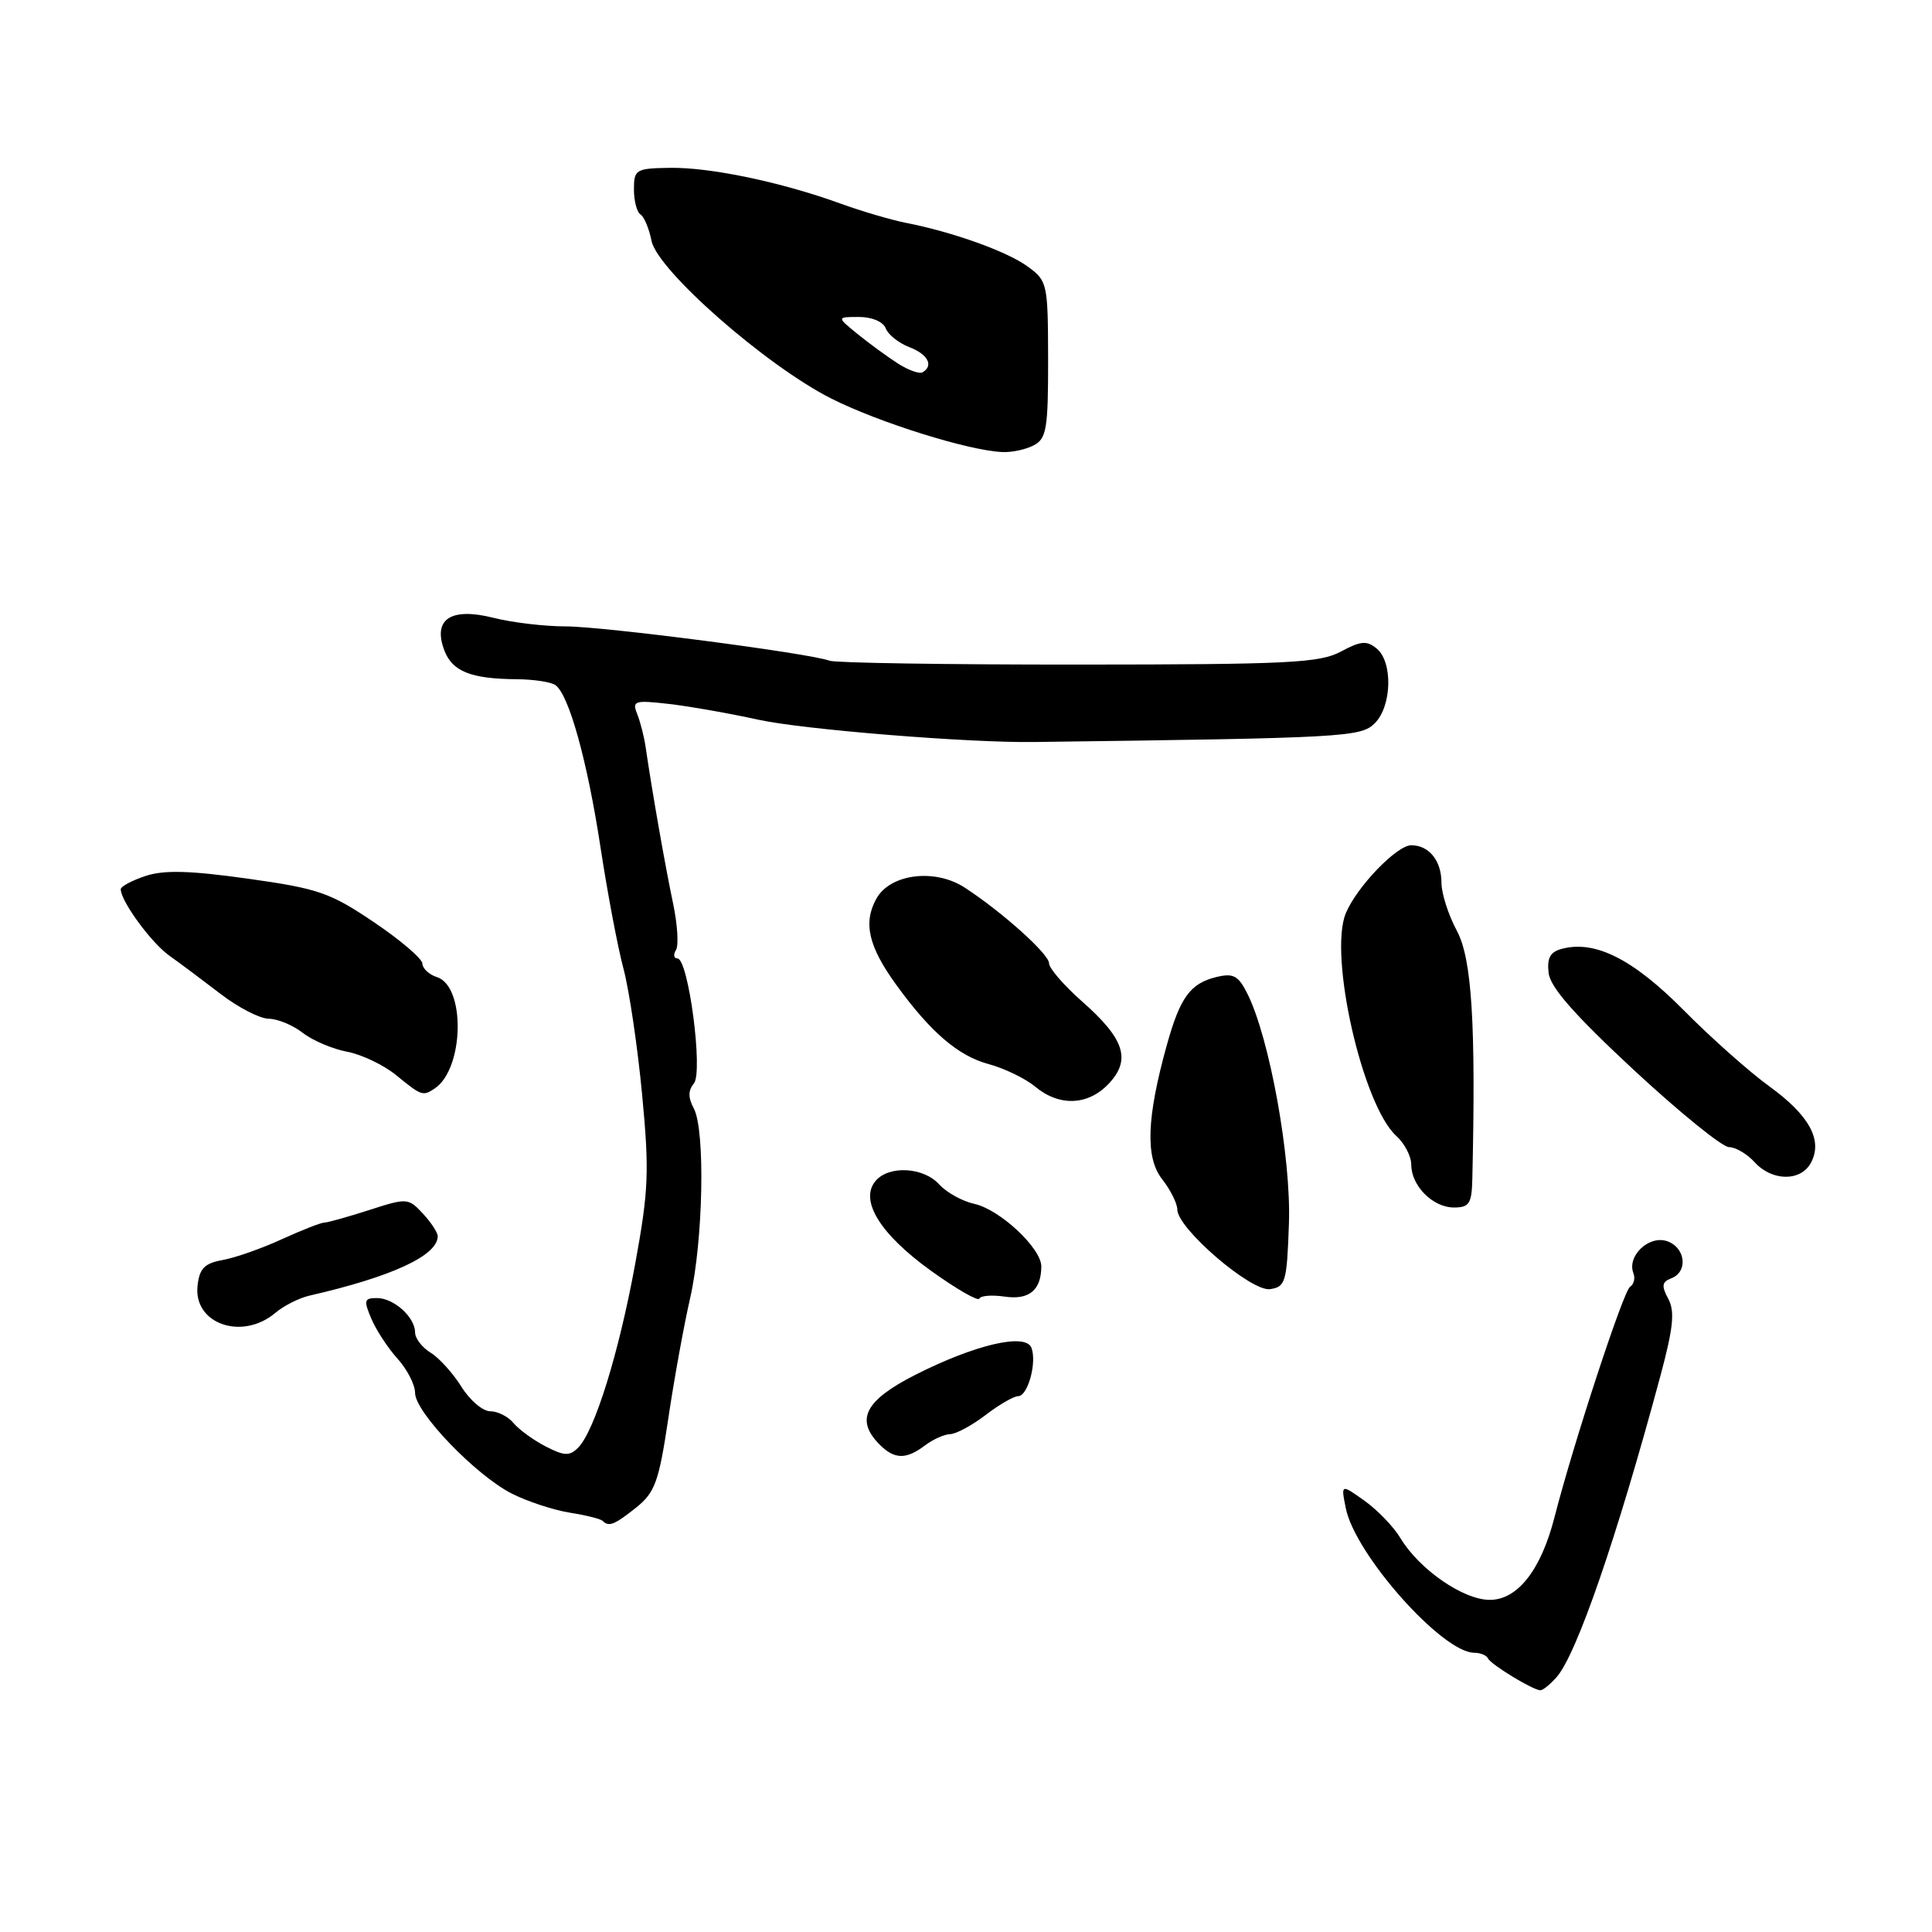 <?xml version="1.0" encoding="UTF-8" standalone="no"?>
<!DOCTYPE svg PUBLIC "-//W3C//DTD SVG 1.1//EN" "http://www.w3.org/Graphics/SVG/1.1/DTD/svg11.dtd" >
<svg xmlns="http://www.w3.org/2000/svg" xmlns:xlink="http://www.w3.org/1999/xlink" version="1.1" viewBox="0 0 256 256">
 <g >
 <path fill="currentColor"
d=" M 206.24 222.25 C 208.90 219.27 214.24 203.76 220.00 182.36 C 221.73 175.92 221.95 173.77 221.05 172.09 C 220.13 170.38 220.21 169.86 221.46 169.38 C 223.74 168.50 223.33 165.24 220.83 164.44 C 218.43 163.69 215.57 166.45 216.43 168.69 C 216.70 169.37 216.50 170.19 215.99 170.51 C 215.11 171.05 208.47 191.31 205.99 201.00 C 204.20 208.01 201.10 211.99 197.41 211.99 C 193.90 212.00 188.05 207.95 185.56 203.80 C 184.67 202.31 182.53 200.09 180.81 198.86 C 177.68 196.63 177.68 196.63 178.32 199.83 C 179.54 205.97 191.12 219.00 195.35 219.00 C 196.17 219.00 196.98 219.34 197.17 219.75 C 197.52 220.54 203.08 223.93 204.10 223.97 C 204.42 223.99 205.39 223.21 206.24 222.25 Z  M 84.32 199.74 C 86.79 197.75 87.30 196.35 88.55 187.99 C 89.32 182.77 90.63 175.57 91.45 172.00 C 93.18 164.39 93.47 149.74 91.93 146.87 C 91.17 145.45 91.17 144.50 91.94 143.57 C 93.20 142.06 91.22 127.00 89.76 127.00 C 89.28 127.00 89.19 126.50 89.57 125.88 C 89.95 125.27 89.77 122.46 89.17 119.63 C 88.17 114.90 86.43 105.03 85.55 99.00 C 85.35 97.62 84.85 95.65 84.43 94.61 C 83.74 92.86 84.07 92.76 88.59 93.27 C 91.29 93.58 96.65 94.52 100.50 95.37 C 106.39 96.66 128.28 98.44 137.00 98.32 C 178.28 97.79 180.33 97.67 182.17 95.83 C 184.43 93.57 184.58 87.72 182.42 85.94 C 181.11 84.85 180.31 84.92 177.67 86.34 C 174.87 87.84 170.78 88.05 142.93 88.06 C 125.57 88.07 110.72 87.84 109.93 87.55 C 107.19 86.54 79.94 83.00 74.93 83.00 C 72.16 83.00 67.85 82.49 65.37 81.86 C 59.72 80.44 57.31 82.05 58.88 86.19 C 59.94 88.98 62.42 89.96 68.50 90.00 C 70.70 90.02 72.99 90.36 73.58 90.77 C 75.37 91.98 77.83 100.83 79.58 112.34 C 80.49 118.30 81.85 125.50 82.61 128.34 C 83.37 131.18 84.48 138.68 85.08 145.00 C 86.05 155.22 85.95 157.73 84.16 167.50 C 82.01 179.27 78.79 189.64 76.60 191.83 C 75.47 192.96 74.77 192.93 72.30 191.66 C 70.68 190.82 68.77 189.43 68.05 188.57 C 67.34 187.70 65.95 187.00 64.96 187.00 C 63.97 187.00 62.25 185.54 61.14 183.75 C 60.02 181.96 58.19 179.93 57.06 179.24 C 55.93 178.55 55.00 177.34 55.00 176.56 C 55.00 174.54 52.19 172.00 49.95 172.00 C 48.25 172.00 48.17 172.30 49.21 174.75 C 49.85 176.26 51.42 178.65 52.69 180.05 C 53.96 181.46 55.00 183.49 55.00 184.57 C 55.00 187.12 63.00 195.45 67.80 197.90 C 69.85 198.94 73.30 200.08 75.46 200.43 C 77.62 200.77 79.60 201.26 79.86 201.53 C 80.68 202.35 81.42 202.05 84.32 199.74 Z  M 122.56 191.53 C 123.63 190.72 125.13 190.05 125.91 190.03 C 126.68 190.01 128.79 188.88 130.59 187.50 C 132.39 186.12 134.34 185.00 134.91 185.00 C 136.19 185.00 137.42 180.54 136.67 178.59 C 135.91 176.59 129.19 178.16 121.25 182.19 C 114.59 185.58 113.29 188.14 116.57 191.43 C 118.53 193.39 120.07 193.41 122.56 191.53 Z  M 36.50 173.95 C 37.60 173.02 39.62 172.00 41.00 171.68 C 51.95 169.17 58.00 166.37 58.00 163.80 C 58.00 163.32 57.11 161.96 56.03 160.80 C 54.10 158.73 53.93 158.72 48.91 160.34 C 46.08 161.25 43.41 162.00 42.97 162.00 C 42.53 162.00 39.99 163.00 37.33 164.21 C 34.67 165.43 31.15 166.67 29.50 166.96 C 27.11 167.39 26.43 168.07 26.18 170.34 C 25.59 175.42 32.09 177.69 36.50 173.95 Z  M 133.14 171.81 C 136.35 172.28 137.96 170.96 137.98 167.83 C 138.01 165.42 132.50 160.27 129.11 159.52 C 127.51 159.17 125.42 158.01 124.45 156.94 C 122.36 154.63 117.75 154.39 116.00 156.50 C 113.86 159.07 116.64 163.55 123.37 168.39 C 126.74 170.81 129.62 172.47 129.77 172.07 C 129.93 171.68 131.44 171.56 133.14 171.81 Z  M 170.79 162.12 C 171.10 153.42 168.22 137.51 165.28 131.66 C 164.08 129.27 163.43 128.92 161.18 129.46 C 157.73 130.30 156.38 132.14 154.63 138.41 C 151.93 148.08 151.74 153.40 153.99 156.25 C 155.09 157.66 156.00 159.47 156.00 160.27 C 156.00 162.77 165.78 171.17 168.28 170.82 C 170.34 170.52 170.52 169.91 170.79 162.12 Z  M 195.09 156.25 C 195.57 135.67 195.03 127.05 193.05 123.35 C 191.92 121.25 191.00 118.38 191.00 116.96 C 191.00 114.05 189.35 112.00 187.00 112.00 C 185.08 112.00 179.80 117.49 178.33 121.00 C 176.02 126.53 180.54 146.46 185.02 150.52 C 186.11 151.50 187.00 153.22 187.00 154.33 C 187.00 157.13 189.86 160.00 192.65 160.00 C 194.68 160.00 195.01 159.49 195.09 156.25 Z  M 239.96 154.07 C 241.56 151.09 239.75 147.79 234.44 143.94 C 231.82 142.05 226.71 137.51 223.09 133.85 C 216.39 127.09 211.38 124.56 206.97 125.72 C 205.41 126.13 204.97 126.93 205.20 128.92 C 205.41 130.82 208.63 134.47 216.50 141.79 C 222.55 147.40 228.22 152.00 229.10 152.00 C 229.97 152.00 231.50 152.90 232.50 154.00 C 234.80 156.54 238.62 156.58 239.96 154.07 Z  M 146.92 143.59 C 149.91 140.40 149.01 137.65 143.35 132.67 C 140.96 130.56 139.00 128.29 139.00 127.63 C 139.00 126.41 132.76 120.82 127.83 117.61 C 123.88 115.04 117.96 115.78 116.13 119.07 C 114.35 122.25 115.07 125.40 118.72 130.44 C 123.29 136.76 126.96 139.91 131.00 141.00 C 133.09 141.56 135.87 142.91 137.16 143.98 C 140.36 146.65 144.18 146.50 146.92 143.59 Z  M 57.60 144.23 C 61.50 141.63 61.72 130.68 57.89 129.47 C 56.85 129.14 55.99 128.33 55.97 127.68 C 55.95 127.03 53.06 124.56 49.54 122.19 C 43.73 118.27 42.19 117.74 32.85 116.43 C 25.15 115.35 21.74 115.26 19.28 116.07 C 17.48 116.67 16.00 117.46 16.00 117.83 C 16.01 119.42 20.05 124.94 22.45 126.64 C 23.89 127.66 26.96 129.96 29.28 131.74 C 31.60 133.52 34.45 134.98 35.62 134.99 C 36.78 135.00 38.80 135.83 40.12 136.86 C 41.43 137.88 44.08 139.00 46.00 139.36 C 47.92 139.72 50.85 141.12 52.50 142.47 C 55.84 145.21 56.04 145.28 57.60 144.23 Z  M 137.01 58.99 C 138.67 58.11 138.89 56.75 138.88 47.63 C 138.86 37.56 138.79 37.22 136.18 35.32 C 133.43 33.31 126.22 30.73 120.00 29.52 C 118.08 29.14 114.16 27.99 111.30 26.95 C 103.49 24.12 94.07 22.15 88.75 22.24 C 84.24 22.31 84.00 22.46 84.00 25.10 C 84.00 26.63 84.39 28.12 84.87 28.42 C 85.35 28.72 86.01 30.29 86.33 31.91 C 87.11 35.81 101.50 48.44 110.13 52.80 C 116.43 55.98 128.33 59.71 132.82 59.90 C 134.09 59.96 135.98 59.55 137.01 58.99 Z  M 119.00 48.18 C 117.62 47.30 115.23 45.55 113.67 44.29 C 110.85 42.00 110.85 42.00 113.82 42.00 C 115.55 42.00 117.03 42.63 117.37 43.52 C 117.69 44.35 119.09 45.46 120.47 45.99 C 122.94 46.93 123.75 48.44 122.25 49.33 C 121.84 49.58 120.38 49.06 119.00 48.18 Z "/>
</g>
</svg>